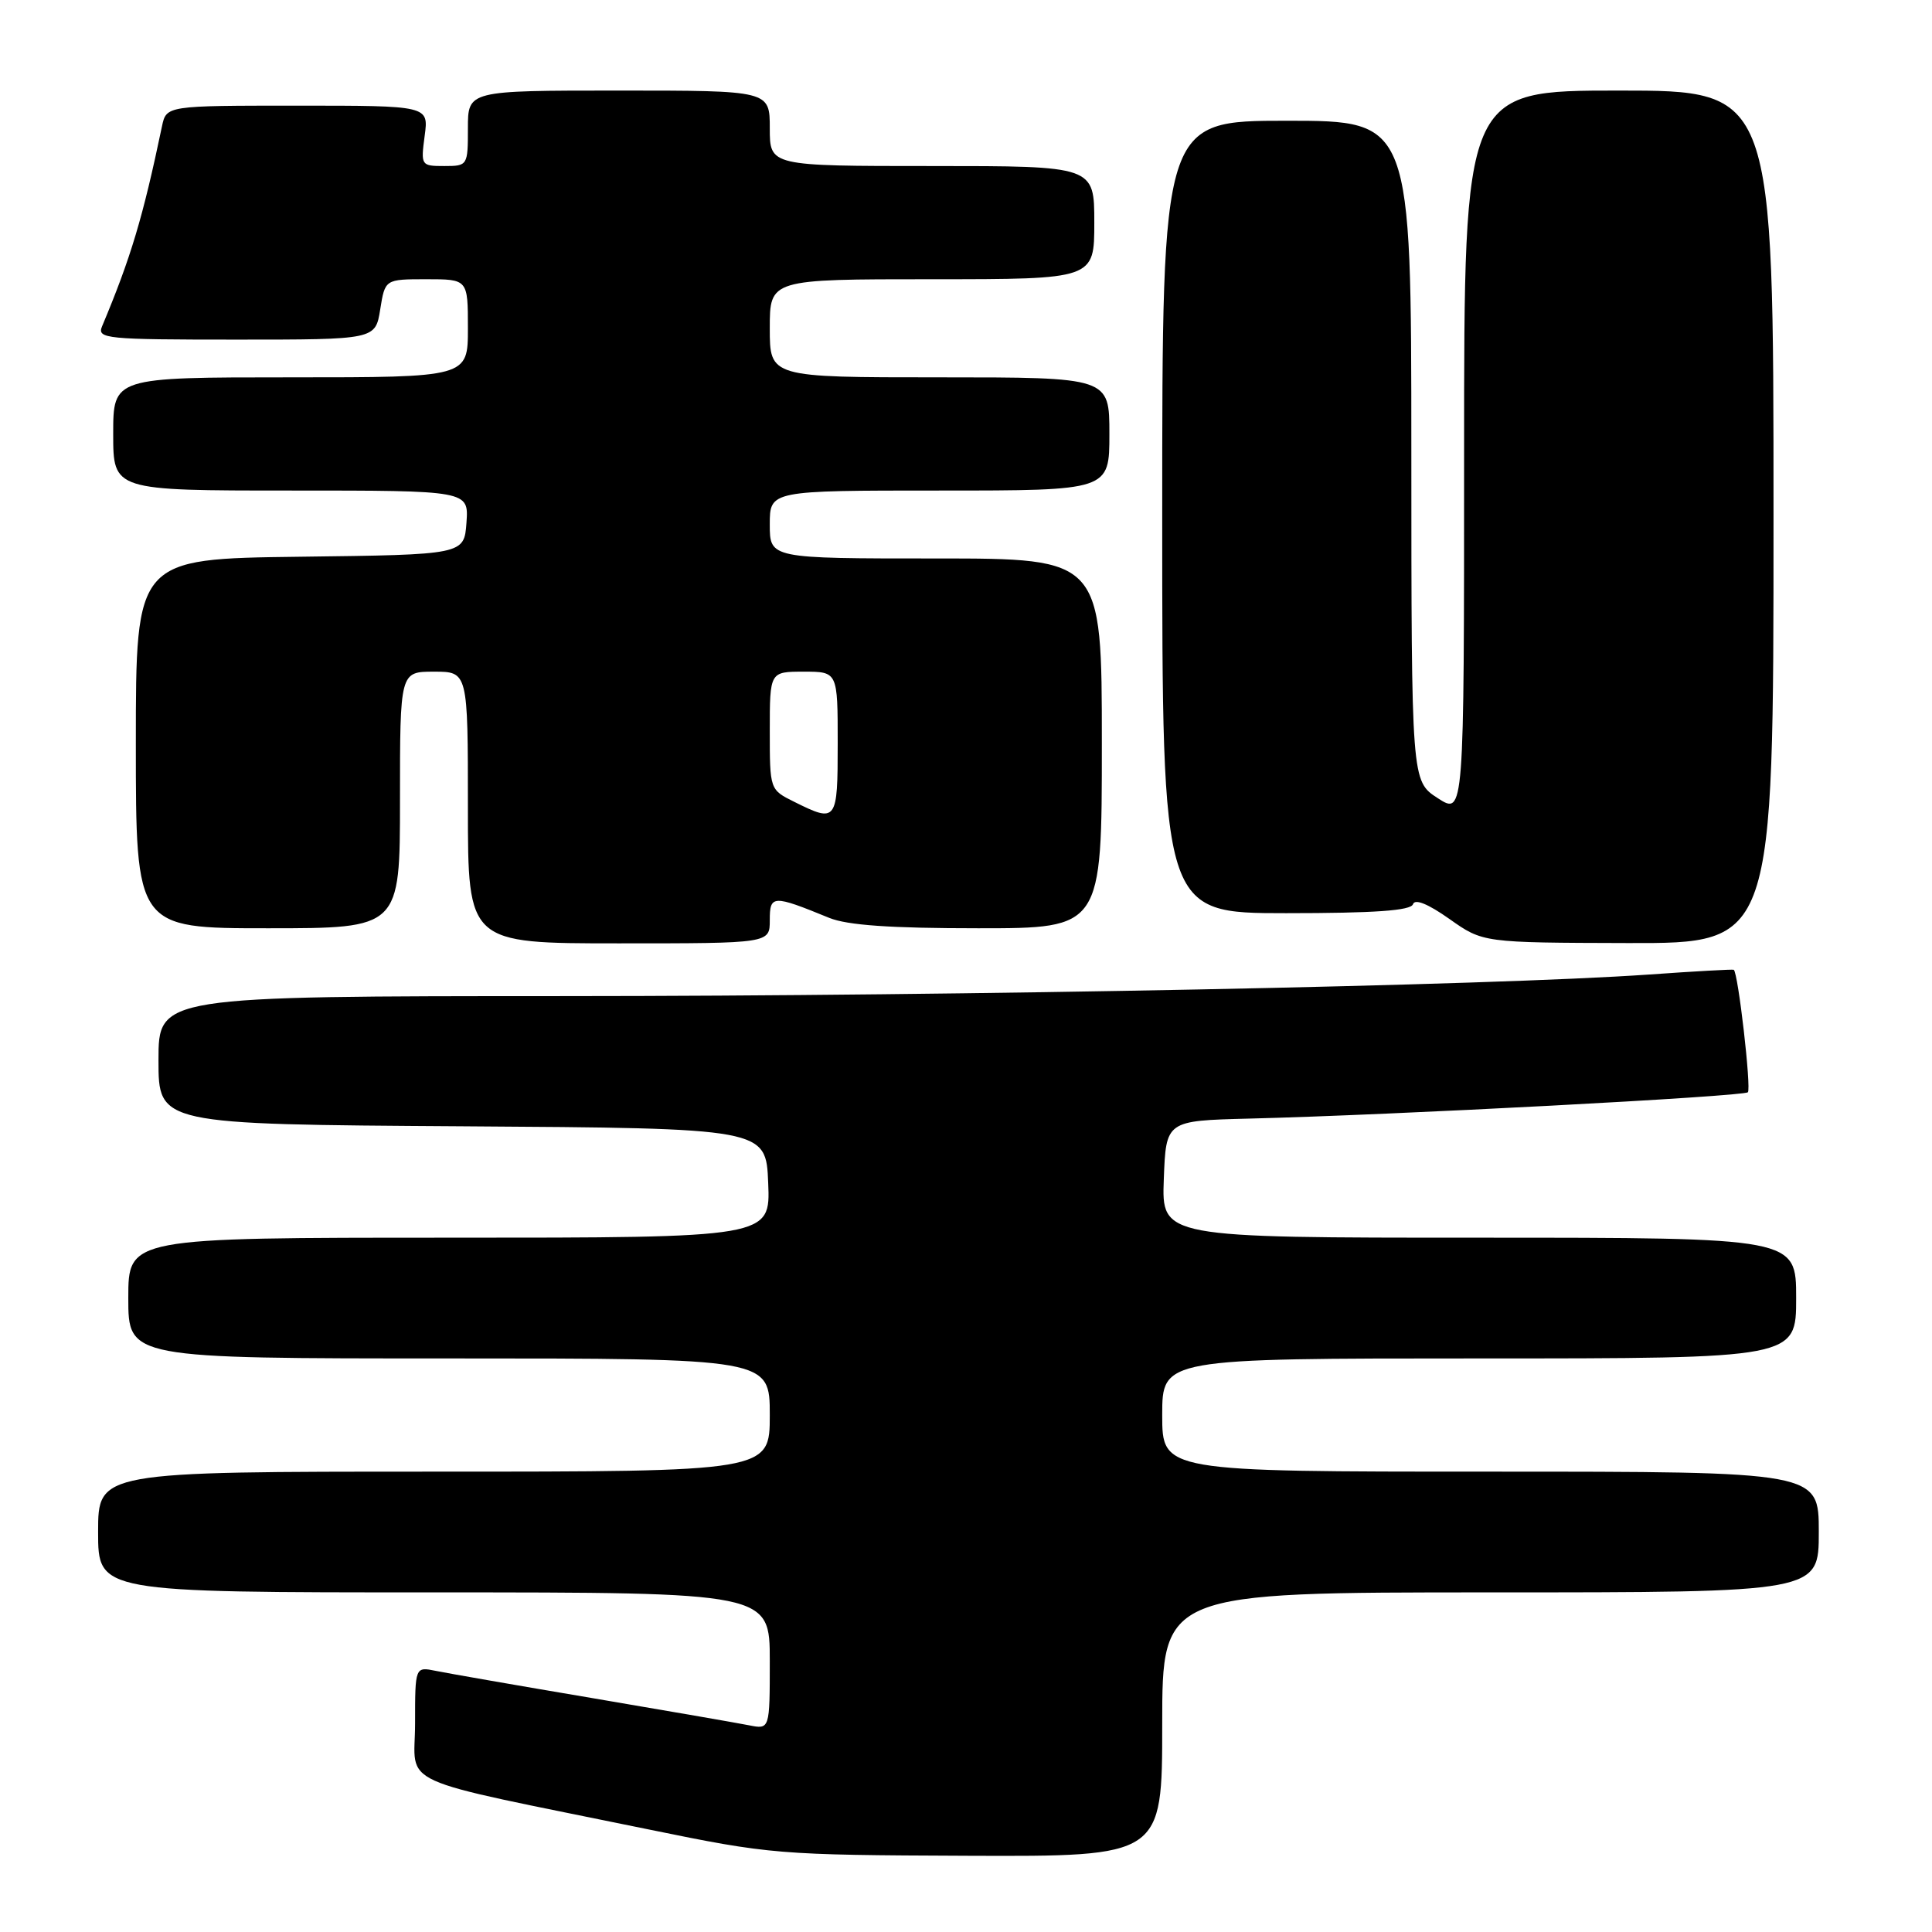 <?xml version="1.0" encoding="UTF-8" standalone="no"?>
<!DOCTYPE svg PUBLIC "-//W3C//DTD SVG 1.1//EN" "http://www.w3.org/Graphics/SVG/1.1/DTD/svg11.dtd" >
<svg xmlns="http://www.w3.org/2000/svg" xmlns:xlink="http://www.w3.org/1999/xlink" version="1.1" viewBox="0 0 256 256">
 <g >
 <path fill="currentColor"
d=" M 154.00 228.50 C 154.00 211.00 154.00 211.00 197.50 211.00 C 241.00 211.00 241.00 211.00 241.00 203.00 C 241.00 195.00 241.00 195.00 197.50 195.00 C 154.00 195.00 154.00 195.00 154.00 187.50 C 154.00 180.00 154.00 180.00 196.00 180.00 C 238.00 180.00 238.00 180.00 238.00 172.00 C 238.00 164.00 238.00 164.00 195.96 164.00 C 153.92 164.00 153.92 164.00 154.21 156.25 C 154.50 148.50 154.50 148.50 165.50 148.22 C 184.58 147.75 231.04 145.29 231.60 144.73 C 232.08 144.26 230.31 128.84 229.73 128.50 C 229.61 128.42 224.55 128.70 218.50 129.13 C 197.54 130.60 128.25 131.98 74.75 131.99 C 21.00 132.00 21.00 132.00 21.00 140.49 C 21.00 148.98 21.00 148.98 61.25 149.24 C 101.50 149.50 101.50 149.50 101.79 156.75 C 102.09 164.00 102.09 164.00 59.54 164.00 C 17.00 164.00 17.00 164.00 17.00 172.00 C 17.00 180.00 17.00 180.00 59.50 180.00 C 102.00 180.00 102.00 180.00 102.00 187.50 C 102.00 195.00 102.00 195.00 57.50 195.00 C 13.00 195.00 13.00 195.00 13.00 203.00 C 13.00 211.00 13.00 211.00 57.50 211.00 C 102.00 211.00 102.00 211.00 102.00 220.08 C 102.00 229.16 102.00 229.16 99.25 228.61 C 97.74 228.31 88.40 226.69 78.50 225.01 C 68.60 223.34 59.26 221.71 57.75 221.40 C 55.00 220.84 55.00 220.84 55.00 228.35 C 55.00 236.91 51.61 235.37 86.00 242.42 C 102.11 245.72 103.10 245.80 128.25 245.90 C 154.00 246.00 154.00 246.00 154.00 228.50 Z  M 102.00 121.93 C 102.00 118.57 102.39 118.56 109.87 121.62 C 112.27 122.60 117.99 123.00 129.62 123.00 C 146.00 123.00 146.00 123.00 146.00 98.50 C 146.00 74.00 146.00 74.00 124.00 74.00 C 102.00 74.00 102.00 74.00 102.00 69.50 C 102.00 65.00 102.00 65.00 124.50 65.00 C 147.00 65.00 147.00 65.00 147.00 57.50 C 147.00 50.00 147.00 50.00 124.50 50.00 C 102.00 50.00 102.00 50.00 102.00 43.50 C 102.00 37.00 102.00 37.00 123.50 37.00 C 145.00 37.00 145.00 37.00 145.00 29.50 C 145.00 22.00 145.00 22.00 123.50 22.00 C 102.00 22.00 102.00 22.00 102.00 17.00 C 102.00 12.00 102.00 12.00 82.00 12.00 C 62.00 12.00 62.00 12.00 62.00 17.00 C 62.00 21.94 61.96 22.00 58.87 22.00 C 55.79 22.00 55.75 21.93 56.27 18.00 C 56.81 14.00 56.81 14.00 39.42 14.00 C 22.04 14.00 22.04 14.00 21.46 16.75 C 18.93 28.84 17.34 34.15 13.52 43.25 C 12.84 44.88 14.05 45.00 31.27 45.00 C 49.74 45.00 49.74 45.00 50.38 41.00 C 51.02 37.00 51.02 37.00 56.51 37.00 C 62.00 37.00 62.00 37.00 62.00 43.50 C 62.00 50.00 62.00 50.00 38.50 50.00 C 15.00 50.00 15.00 50.00 15.00 57.50 C 15.00 65.00 15.00 65.00 38.56 65.00 C 62.11 65.00 62.11 65.00 61.81 69.25 C 61.50 73.50 61.50 73.50 39.75 73.77 C 18.00 74.04 18.00 74.04 18.00 98.52 C 18.00 123.00 18.00 123.00 35.50 123.00 C 53.00 123.00 53.00 123.00 53.00 106.00 C 53.00 89.00 53.00 89.00 57.50 89.00 C 62.00 89.00 62.00 89.00 62.00 107.00 C 62.00 125.00 62.00 125.00 82.00 125.00 C 102.00 125.00 102.00 125.00 102.00 121.93 Z  M 235.00 68.50 C 235.00 12.00 235.00 12.00 214.50 12.00 C 194.00 12.00 194.00 12.00 194.00 60.01 C 194.00 108.02 194.00 108.02 190.51 105.76 C 187.02 103.50 187.02 103.50 187.01 59.75 C 187.00 16.00 187.00 16.00 170.50 16.00 C 154.00 16.00 154.00 16.00 154.00 68.50 C 154.00 121.00 154.00 121.00 170.42 121.00 C 182.18 121.00 186.95 120.66 187.23 119.81 C 187.48 119.06 189.23 119.77 192.06 121.77 C 196.50 124.91 196.50 124.91 215.75 124.96 C 235.00 125.00 235.00 125.00 235.00 68.50 Z  M 105.25 106.25 C 102.00 104.64 102.00 104.64 102.00 96.82 C 102.00 89.00 102.00 89.00 106.50 89.00 C 111.00 89.00 111.00 89.00 111.00 98.50 C 111.00 108.88 110.87 109.05 105.25 106.25 Z "/>
</g>
</svg>